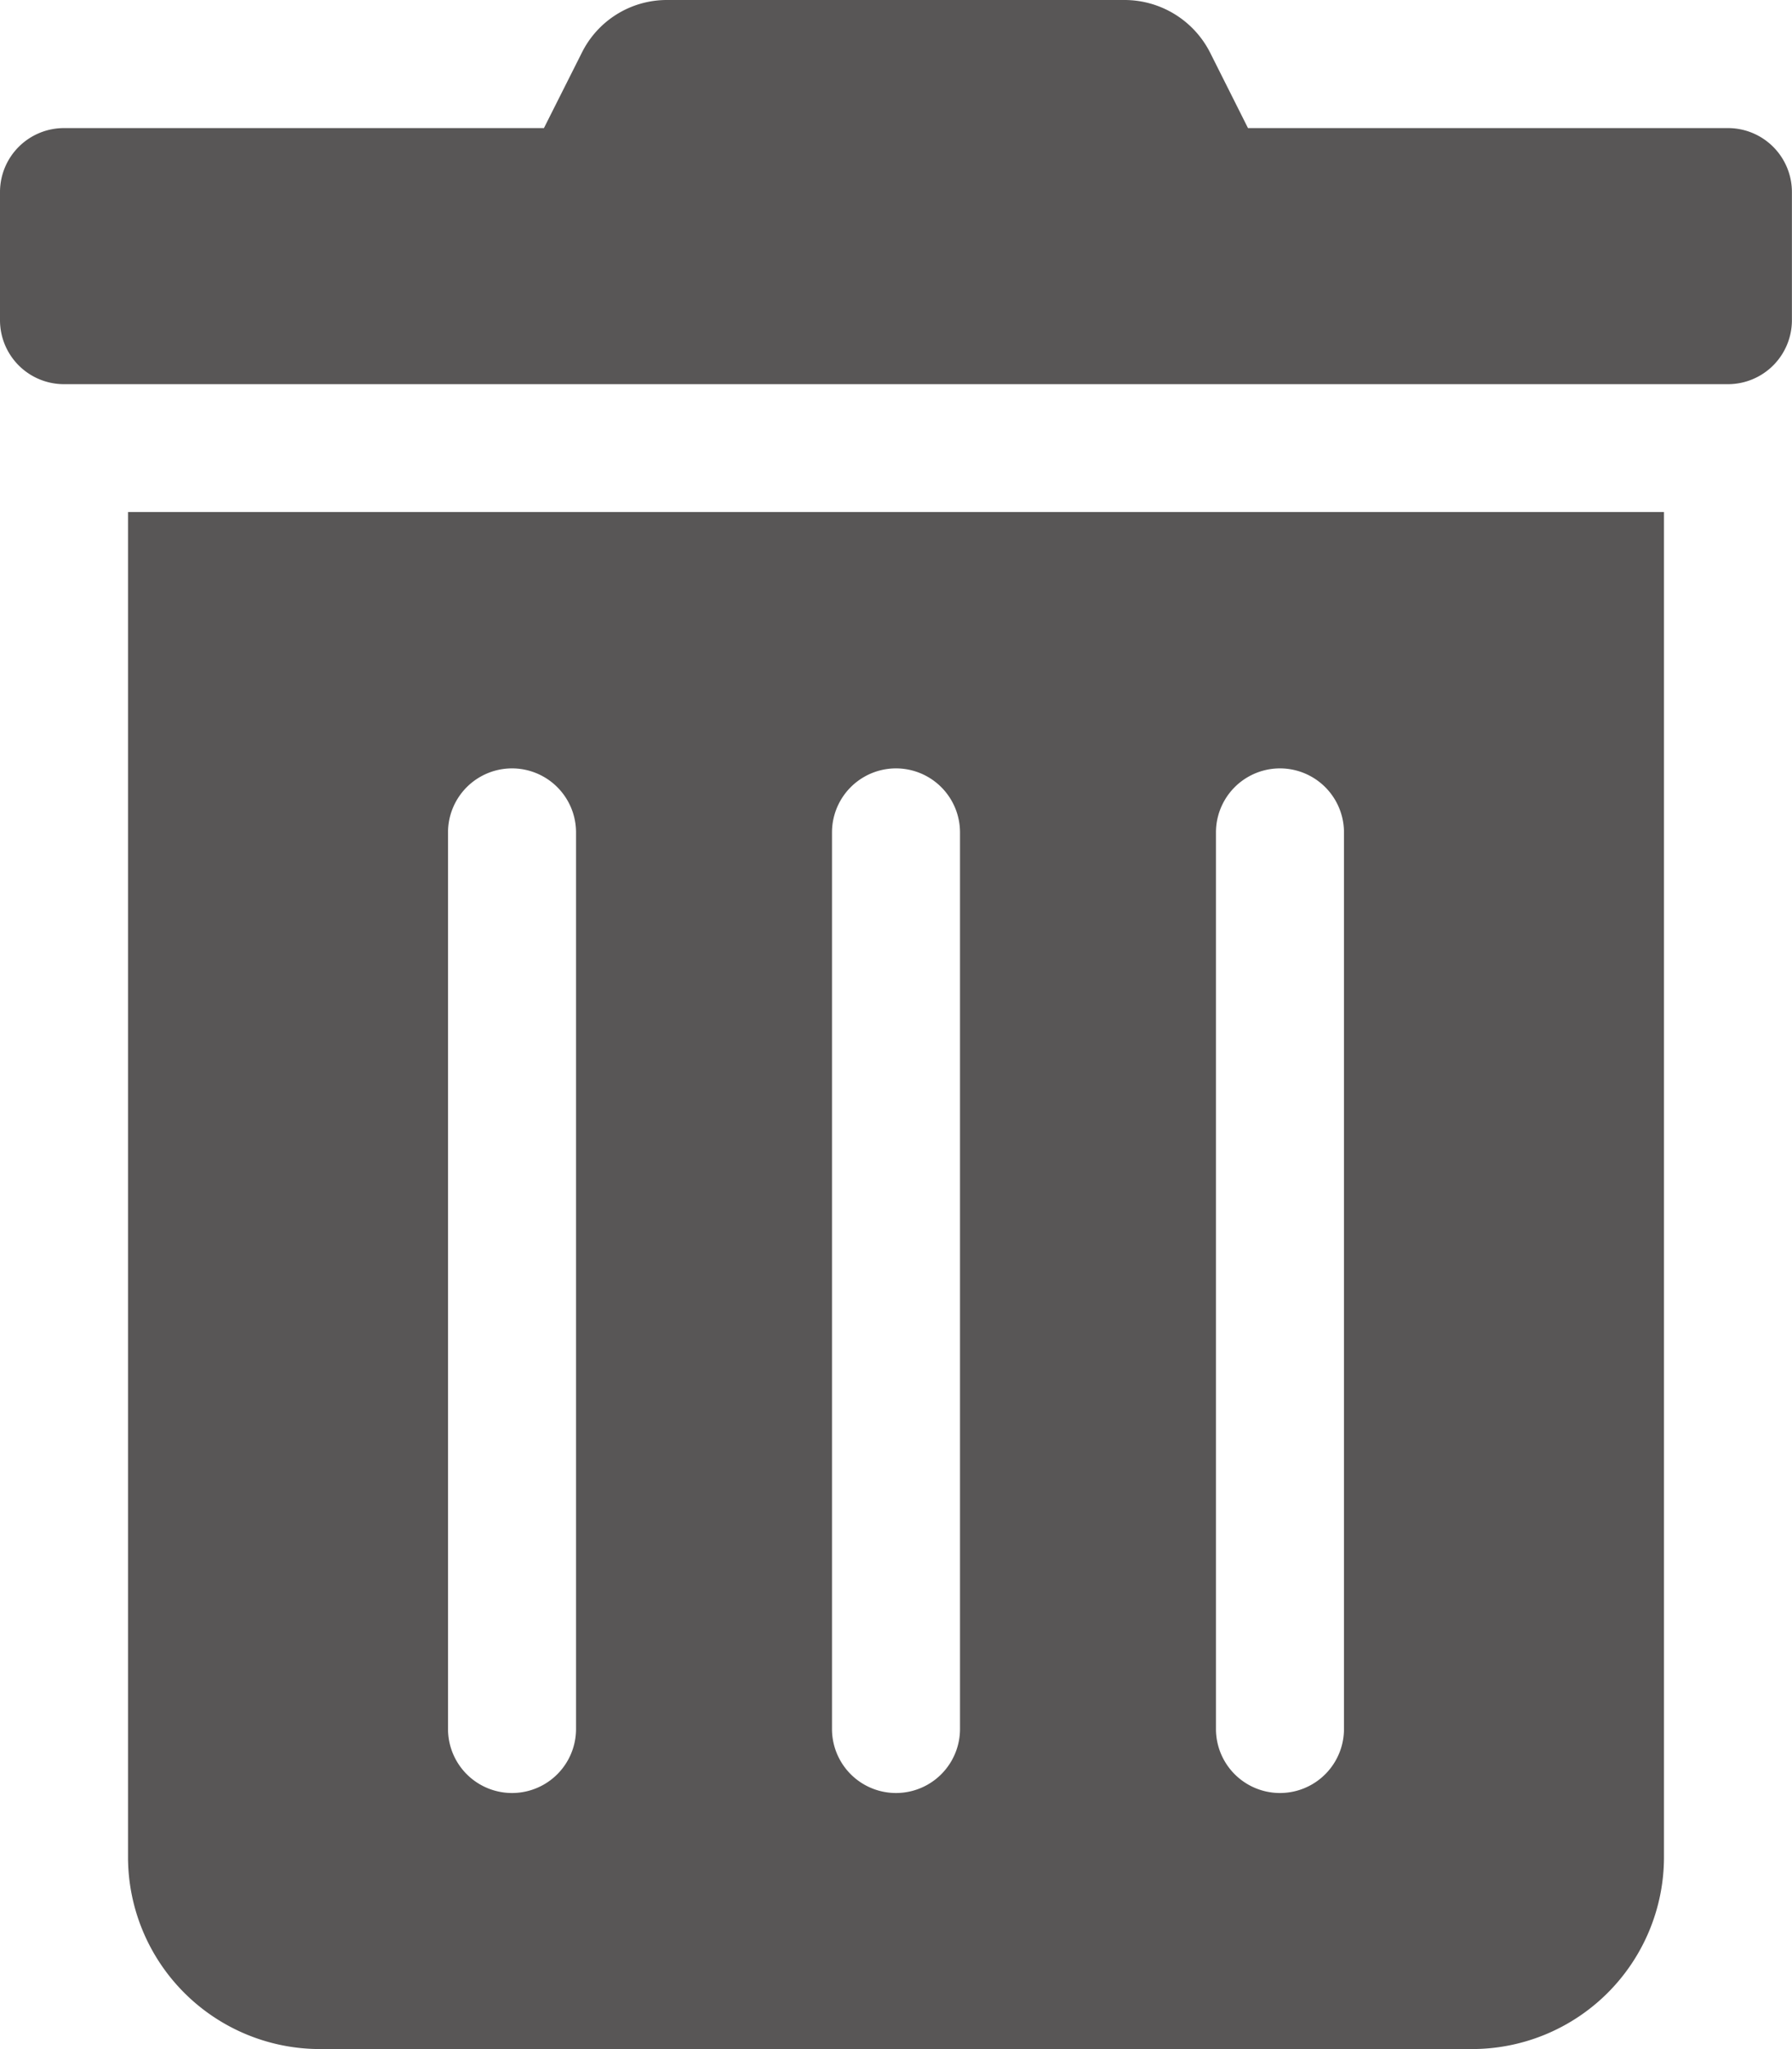 <svg xmlns="http://www.w3.org/2000/svg" width="21.711" height="24.812" viewBox="0 0 21.711 24.812">
  <path id="Icon_awesome-trash-alt" data-name="Icon awesome-trash-alt" d="M1.551,22.486a2.326,2.326,0,0,0,2.326,2.326H17.834a2.326,2.326,0,0,0,2.326-2.326V6.2H1.551ZM14.732,10.08a.775.775,0,1,1,1.551,0V20.936a.775.775,0,0,1-1.551,0Zm-4.652,0a.775.775,0,1,1,1.551,0V20.936a.775.775,0,1,1-1.551,0Zm-4.652,0a.775.775,0,1,1,1.551,0V20.936a.775.775,0,1,1-1.551,0ZM20.936,1.551H15.12L14.665.645A1.163,1.163,0,0,0,13.623,0H8.083A1.15,1.15,0,0,0,7.046.645l-.456.906H.775A.775.775,0,0,0,0,2.326V3.877a.775.775,0,0,0,.775.775h20.16a.775.775,0,0,0,.775-.775V2.326A.775.775,0,0,0,20.936,1.551Z" fill="#585656"/>
</svg>
